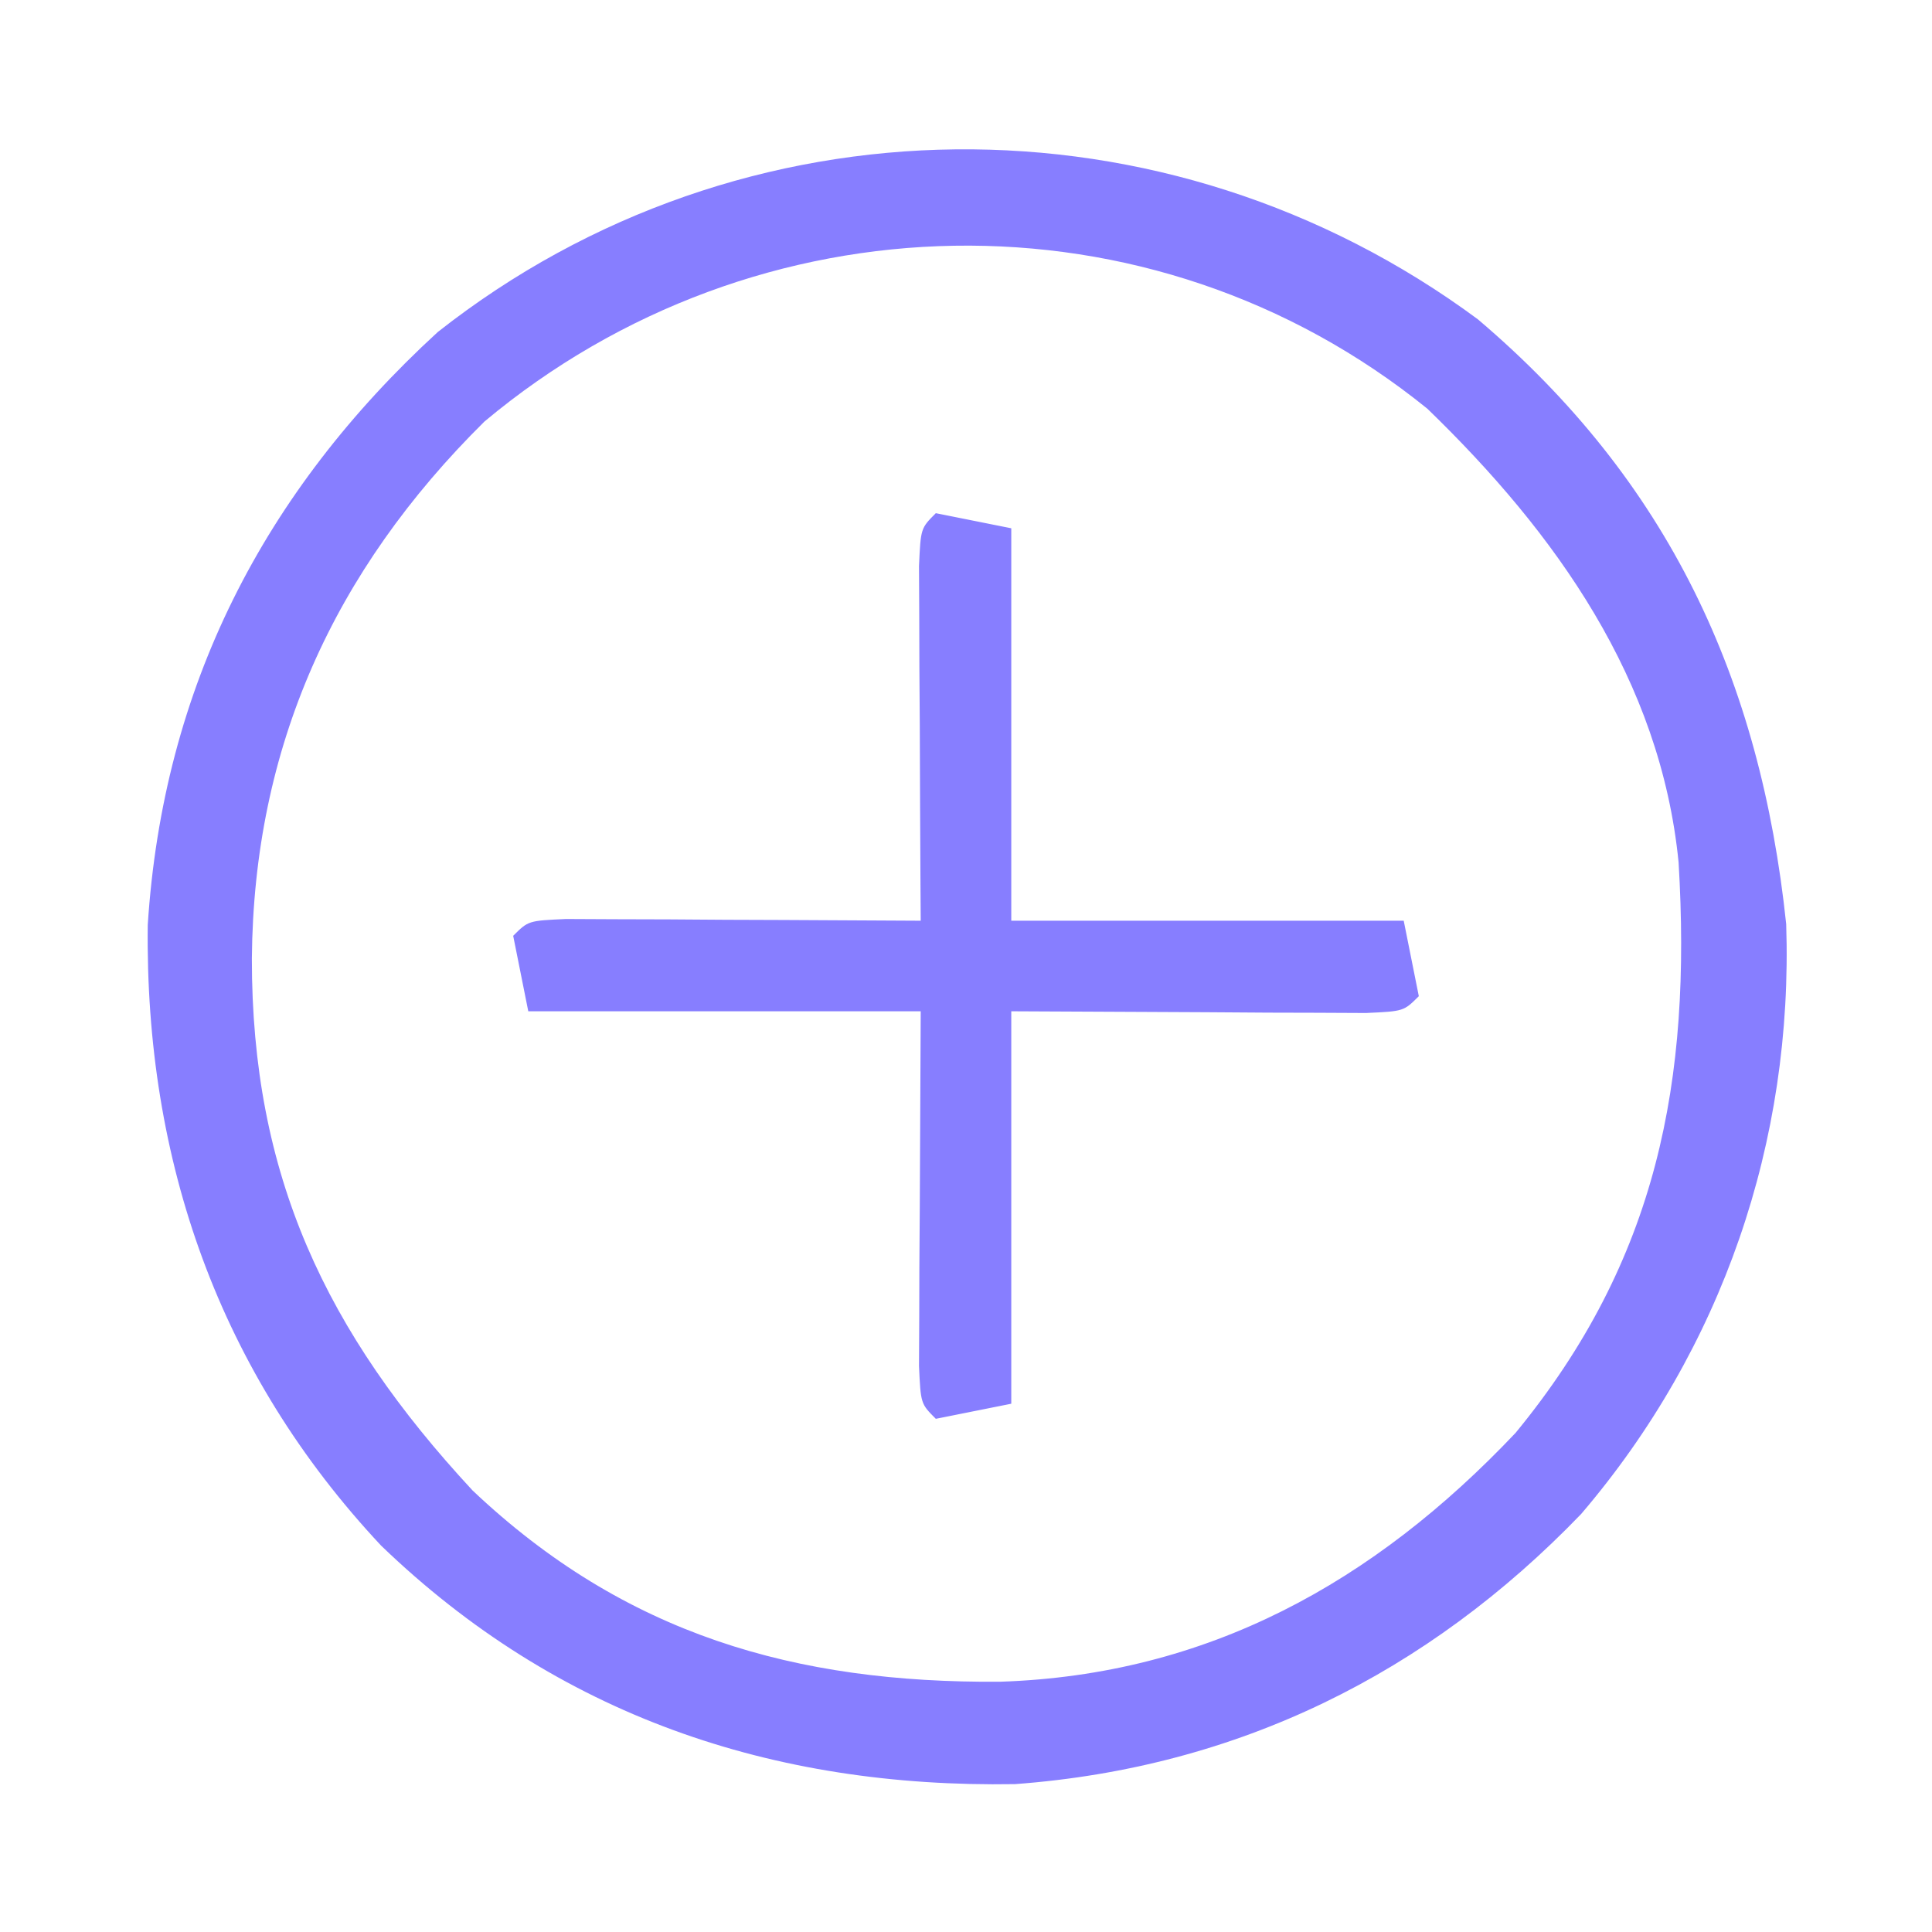 <?xml version="1.0" encoding="UTF-8"?>
<svg version="1.1" xmlns="http://www.w3.org/2000/svg" width="128" height="128">
<path d="M0 0 C12.647 10.731 18.718 23.852 20.426 40.07 C20.901 54.47 16.189 68.216 6.836 79.156 C-3.346 89.727 -15.906 95.958 -30.668 97.047 C-46.742 97.315 -60.993 92.487 -72.664 81.246 C-83.392 69.792 -88.318 55.743 -88.125 40.121 C-87.113 24.397 -80.461 11.438 -68.914 0.844 C-48.725 -15.059 -20.608 -15.249 0 0 Z M-65.816 6.77 C-75.829 16.671 -81.109 28.359 -81.227 42.344 C-81.24 56.711 -76.344 67.093 -66.602 77.594 C-56.517 87.138 -45.22 90.365 -31.668 90.263 C-17.914 89.817 -6.896 83.7 2.492 73.781 C11.915 62.326 14.159 50.427 13.297 35.978 C12.098 23.875 5.165 14.161 -3.348 5.922 C-21.687 -8.928 -47.802 -8.303 -65.816 6.77 Z " fill="#877EFF" transform="translate(97.914,21.156)"/>
<path d="M0 0 C2.475 0.495 2.475 0.495 5 1 C5 9.58 5 18.16 5 27 C13.58 27 22.16 27 31 27 C31.495 29.475 31.495 29.475 32 32 C31 33 31 33 28.5 33.114 C27.416 33.108 26.332 33.103 25.215 33.098 C24.162 33.095 23.108 33.093 22.023 33.09 C20.675 33.081 19.327 33.072 17.938 33.062 C13.668 33.042 9.399 33.021 5 33 C5 41.58 5 50.16 5 59 C2.525 59.495 2.525 59.495 0 60 C-1 59 -1 59 -1.114 56.5 C-1.108 55.416 -1.103 54.332 -1.098 53.215 C-1.095 52.162 -1.093 51.108 -1.09 50.023 C-1.081 48.675 -1.072 47.327 -1.062 45.938 C-1.042 41.668 -1.021 37.399 -1 33 C-9.58 33 -18.16 33 -27 33 C-27.33 31.35 -27.66 29.7 -28 28 C-27 27 -27 27 -24.5 26.886 C-23.416 26.892 -22.332 26.897 -21.215 26.902 C-19.46 26.907 -19.46 26.907 -17.67 26.912 C-15.822 26.925 -15.822 26.925 -13.938 26.938 C-12.084 26.944 -12.084 26.944 -10.193 26.951 C-7.129 26.963 -4.064 26.979 -1 27 C-1.008 25.826 -1.008 25.826 -1.016 24.629 C-1.037 21.107 -1.05 17.585 -1.062 14.062 C-1.071 12.831 -1.079 11.599 -1.088 10.33 C-1.093 8.575 -1.093 8.575 -1.098 6.785 C-1.106 5.159 -1.106 5.159 -1.114 3.5 C-1 1 -1 1 0 0 Z " fill="#877EFF" transform="translate(62,34)"/>
</svg>
